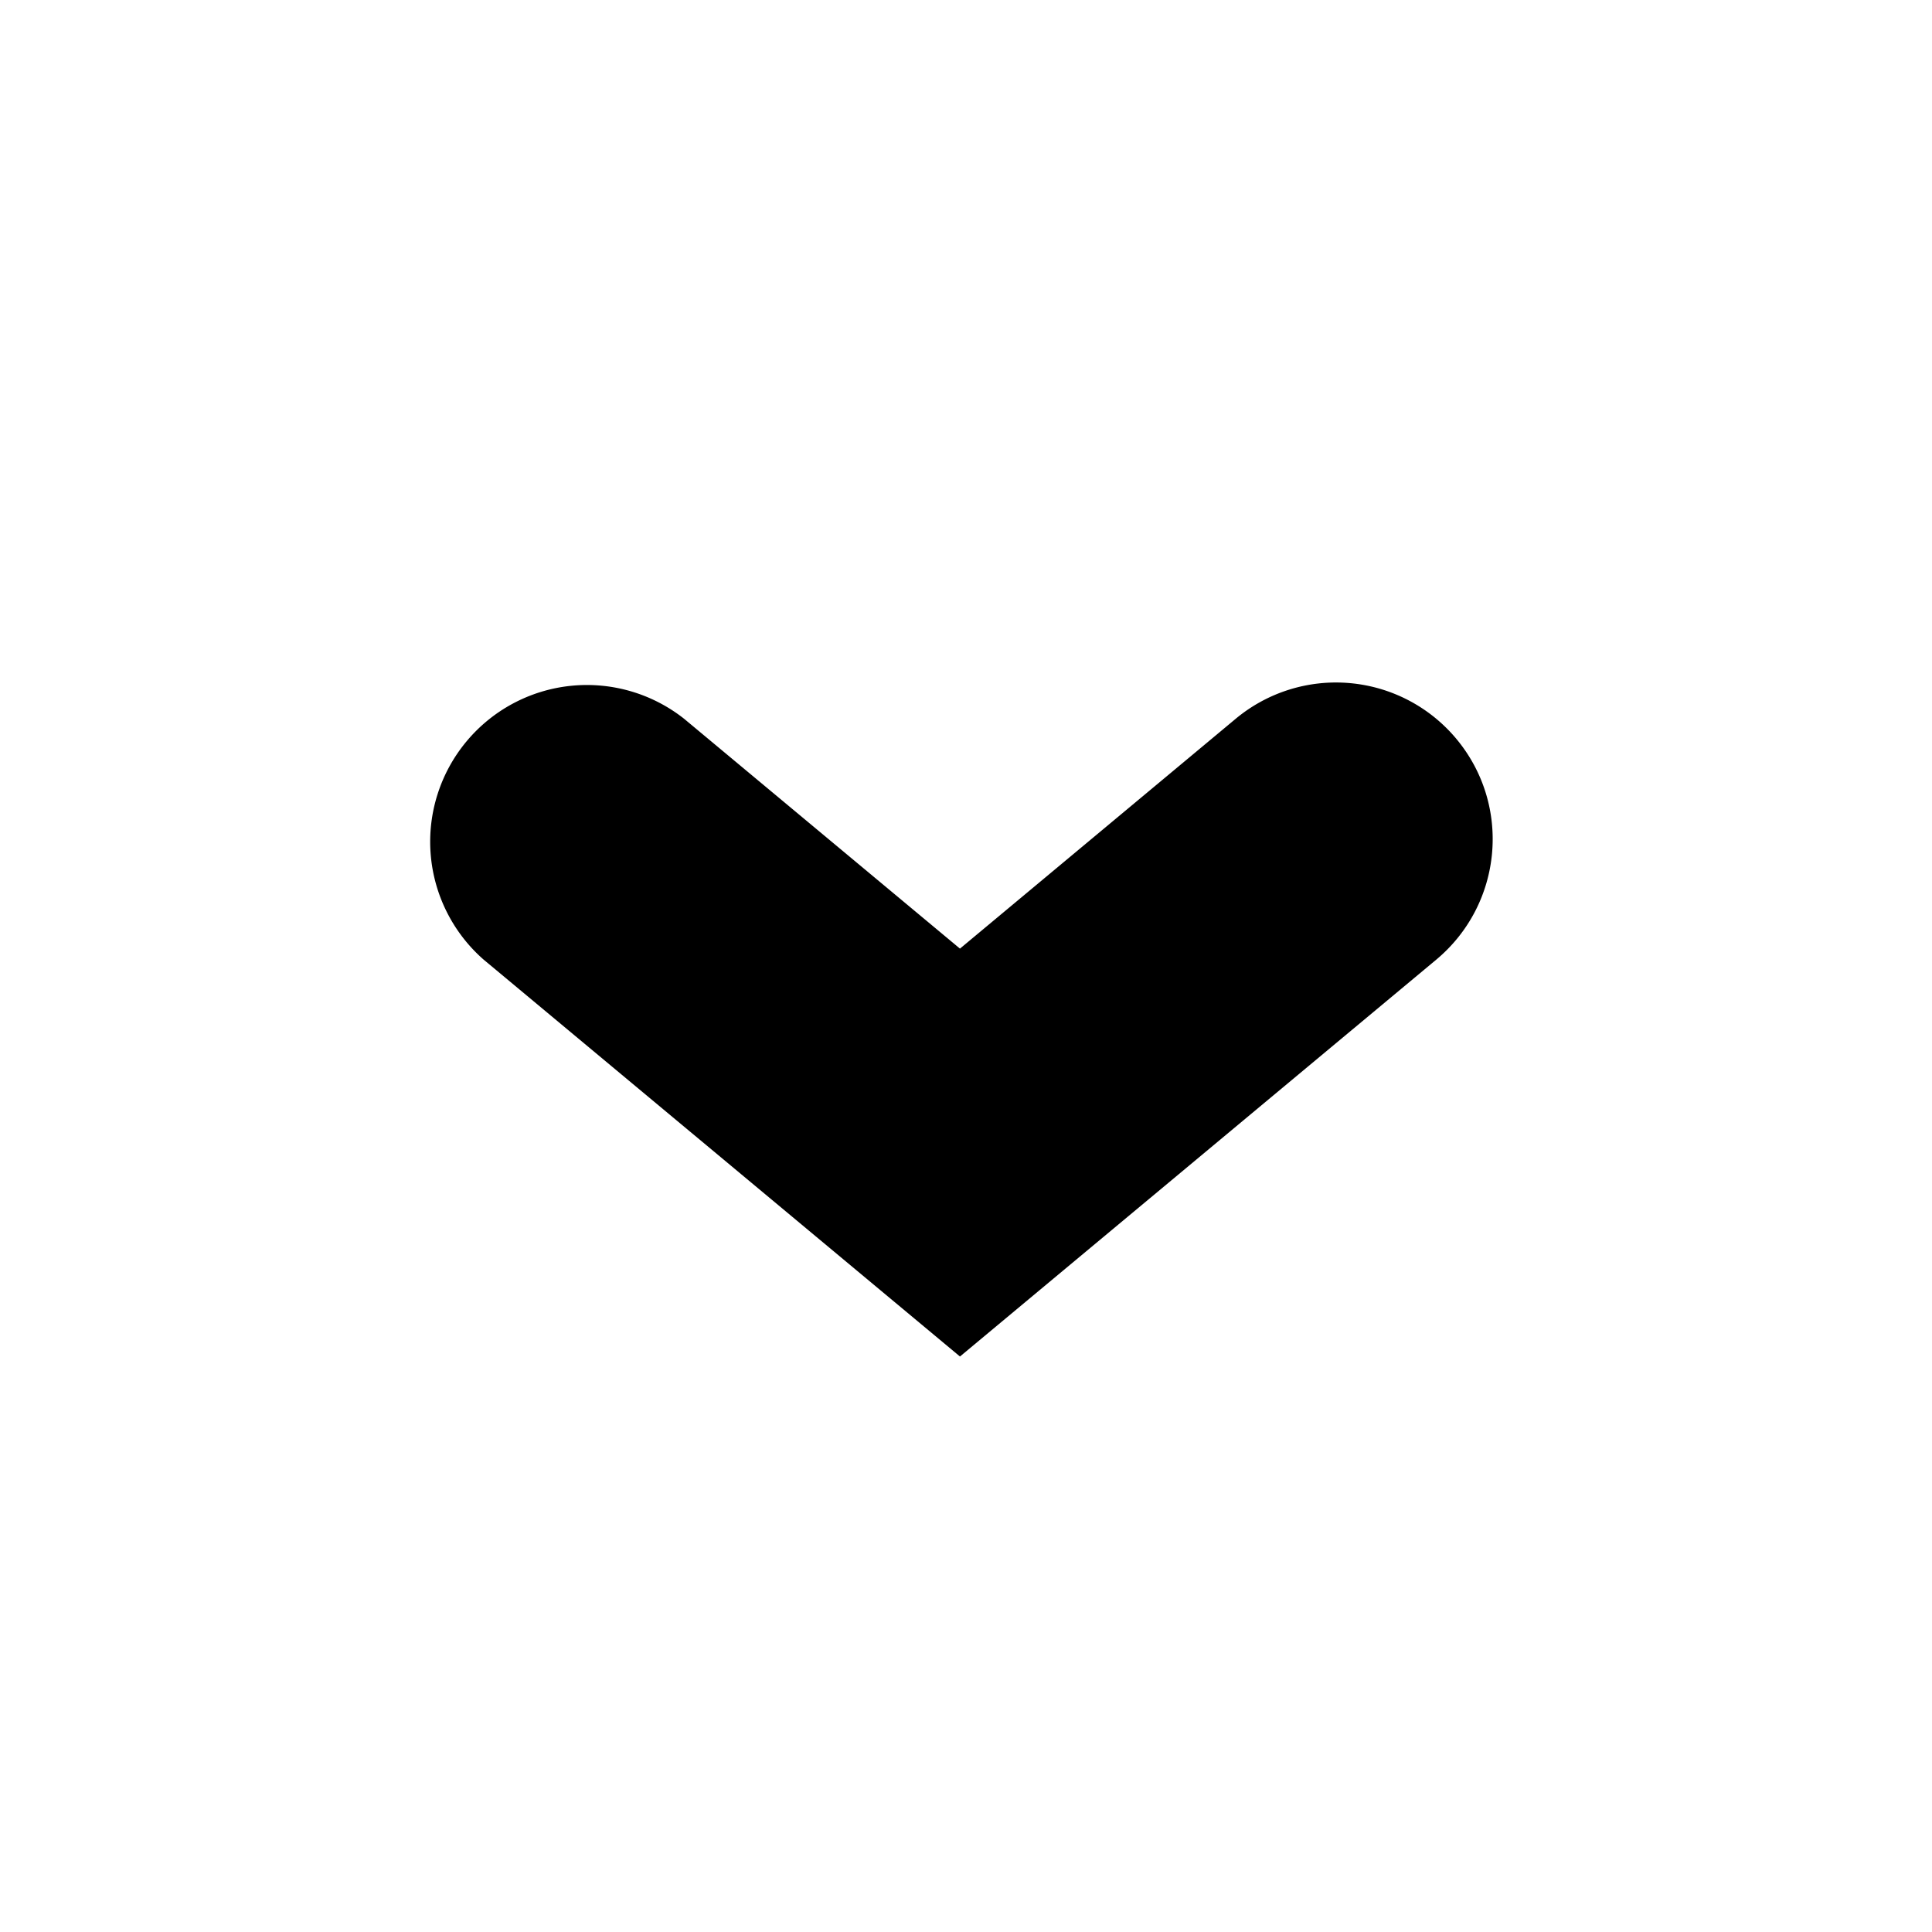<svg xmlns="http://www.w3.org/2000/svg" fill="none" viewBox="0 0 16 16">
  <path fill="currentColor" fill-rule="evenodd" d="M12.061 6.119a1.298 1.298 0 0 0-1.828-.166L7.95 7.856 5.666 5.953a1.298 1.298 0 0 0-1.661 1.994l3.945 3.287 3.945-3.287c.55-.46.625-1.277.166-1.828z" clip-rule="evenodd"/>
</svg>
